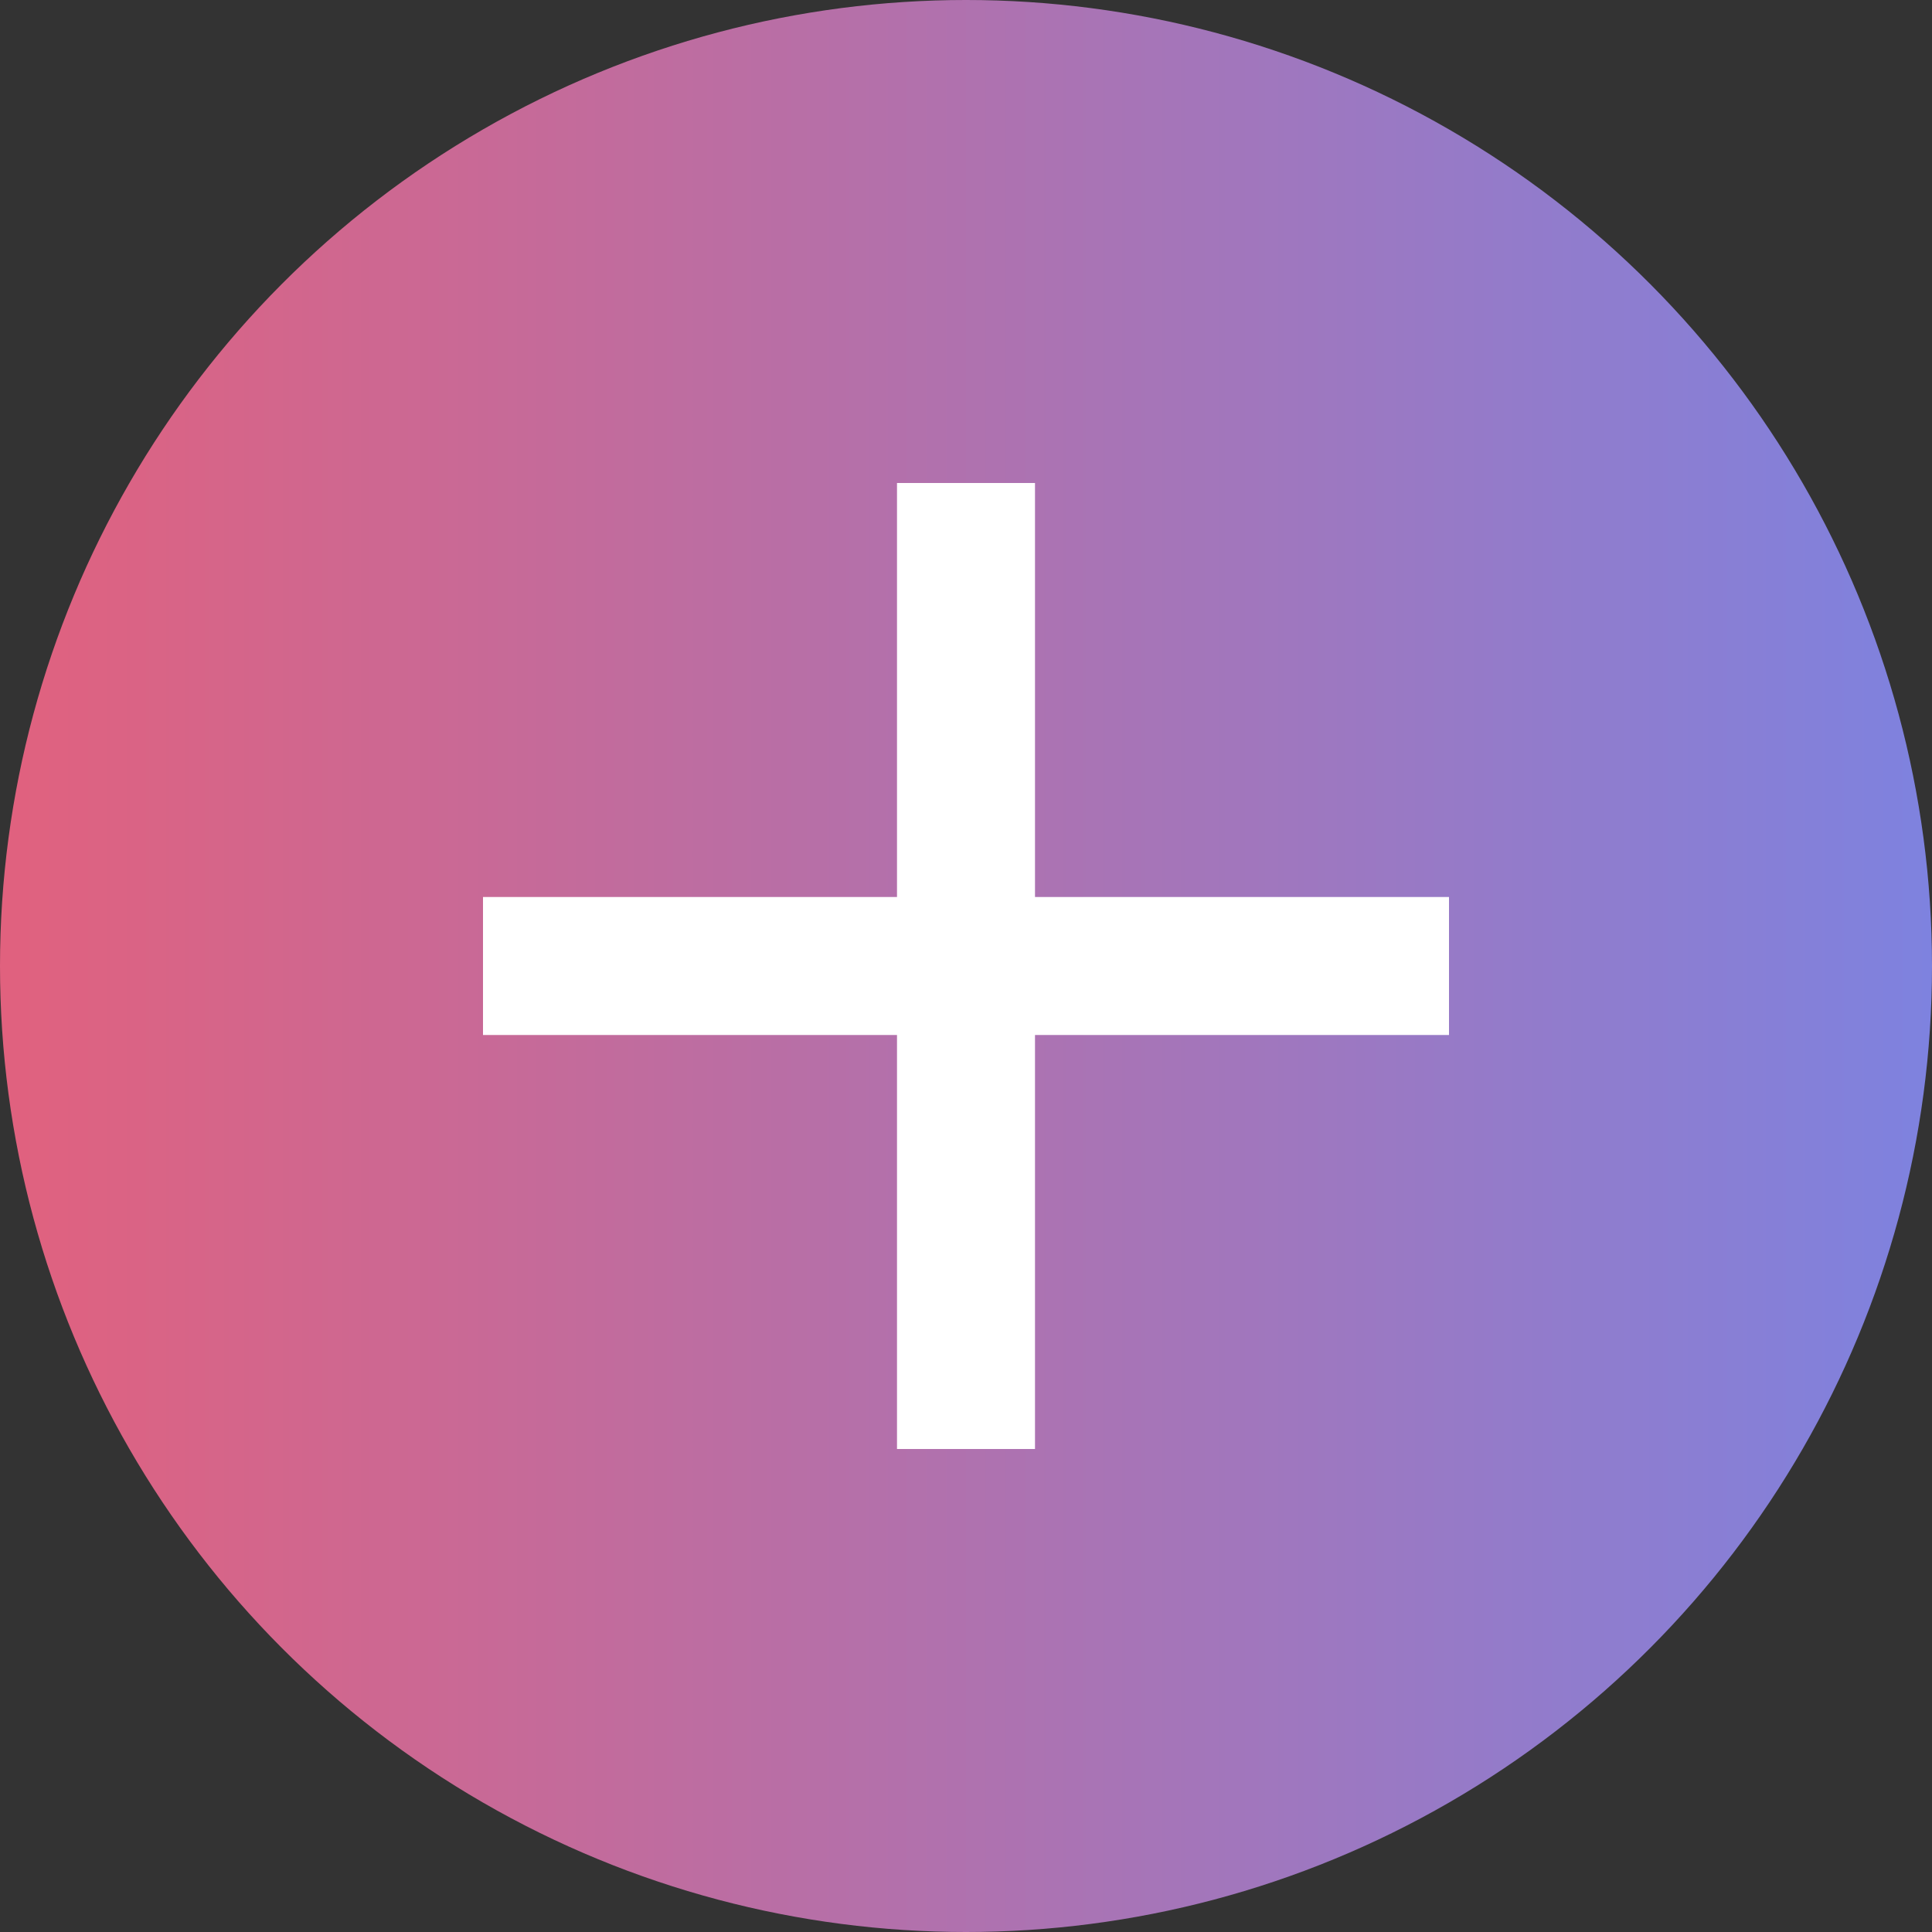 <svg width="56" height="56" viewBox="0 0 56 56" fill="none" xmlns="http://www.w3.org/2000/svg">
<rect x="0" y="0" width="56" height="56" fill="#333333" stroke="none"/>
<circle cx="28" cy="28" r="28" fill="url(#paint0_linear_4034_858)"/>
<rect x="26" y="14" width="4" height="28" fill="white"/>
<rect x="42" y="26" width="4" height="28" transform="rotate(90 42 26)" fill="white"/>
<defs>
<linearGradient id="paint0_linear_4034_858" x1="0" y1="28" x2="56" y2="28" gradientUnits="userSpaceOnUse">
<stop stop-color="#E1617E"/>
<stop offset="1" stop-color="#7E82DF"/>
</linearGradient>
</defs>
</svg>
